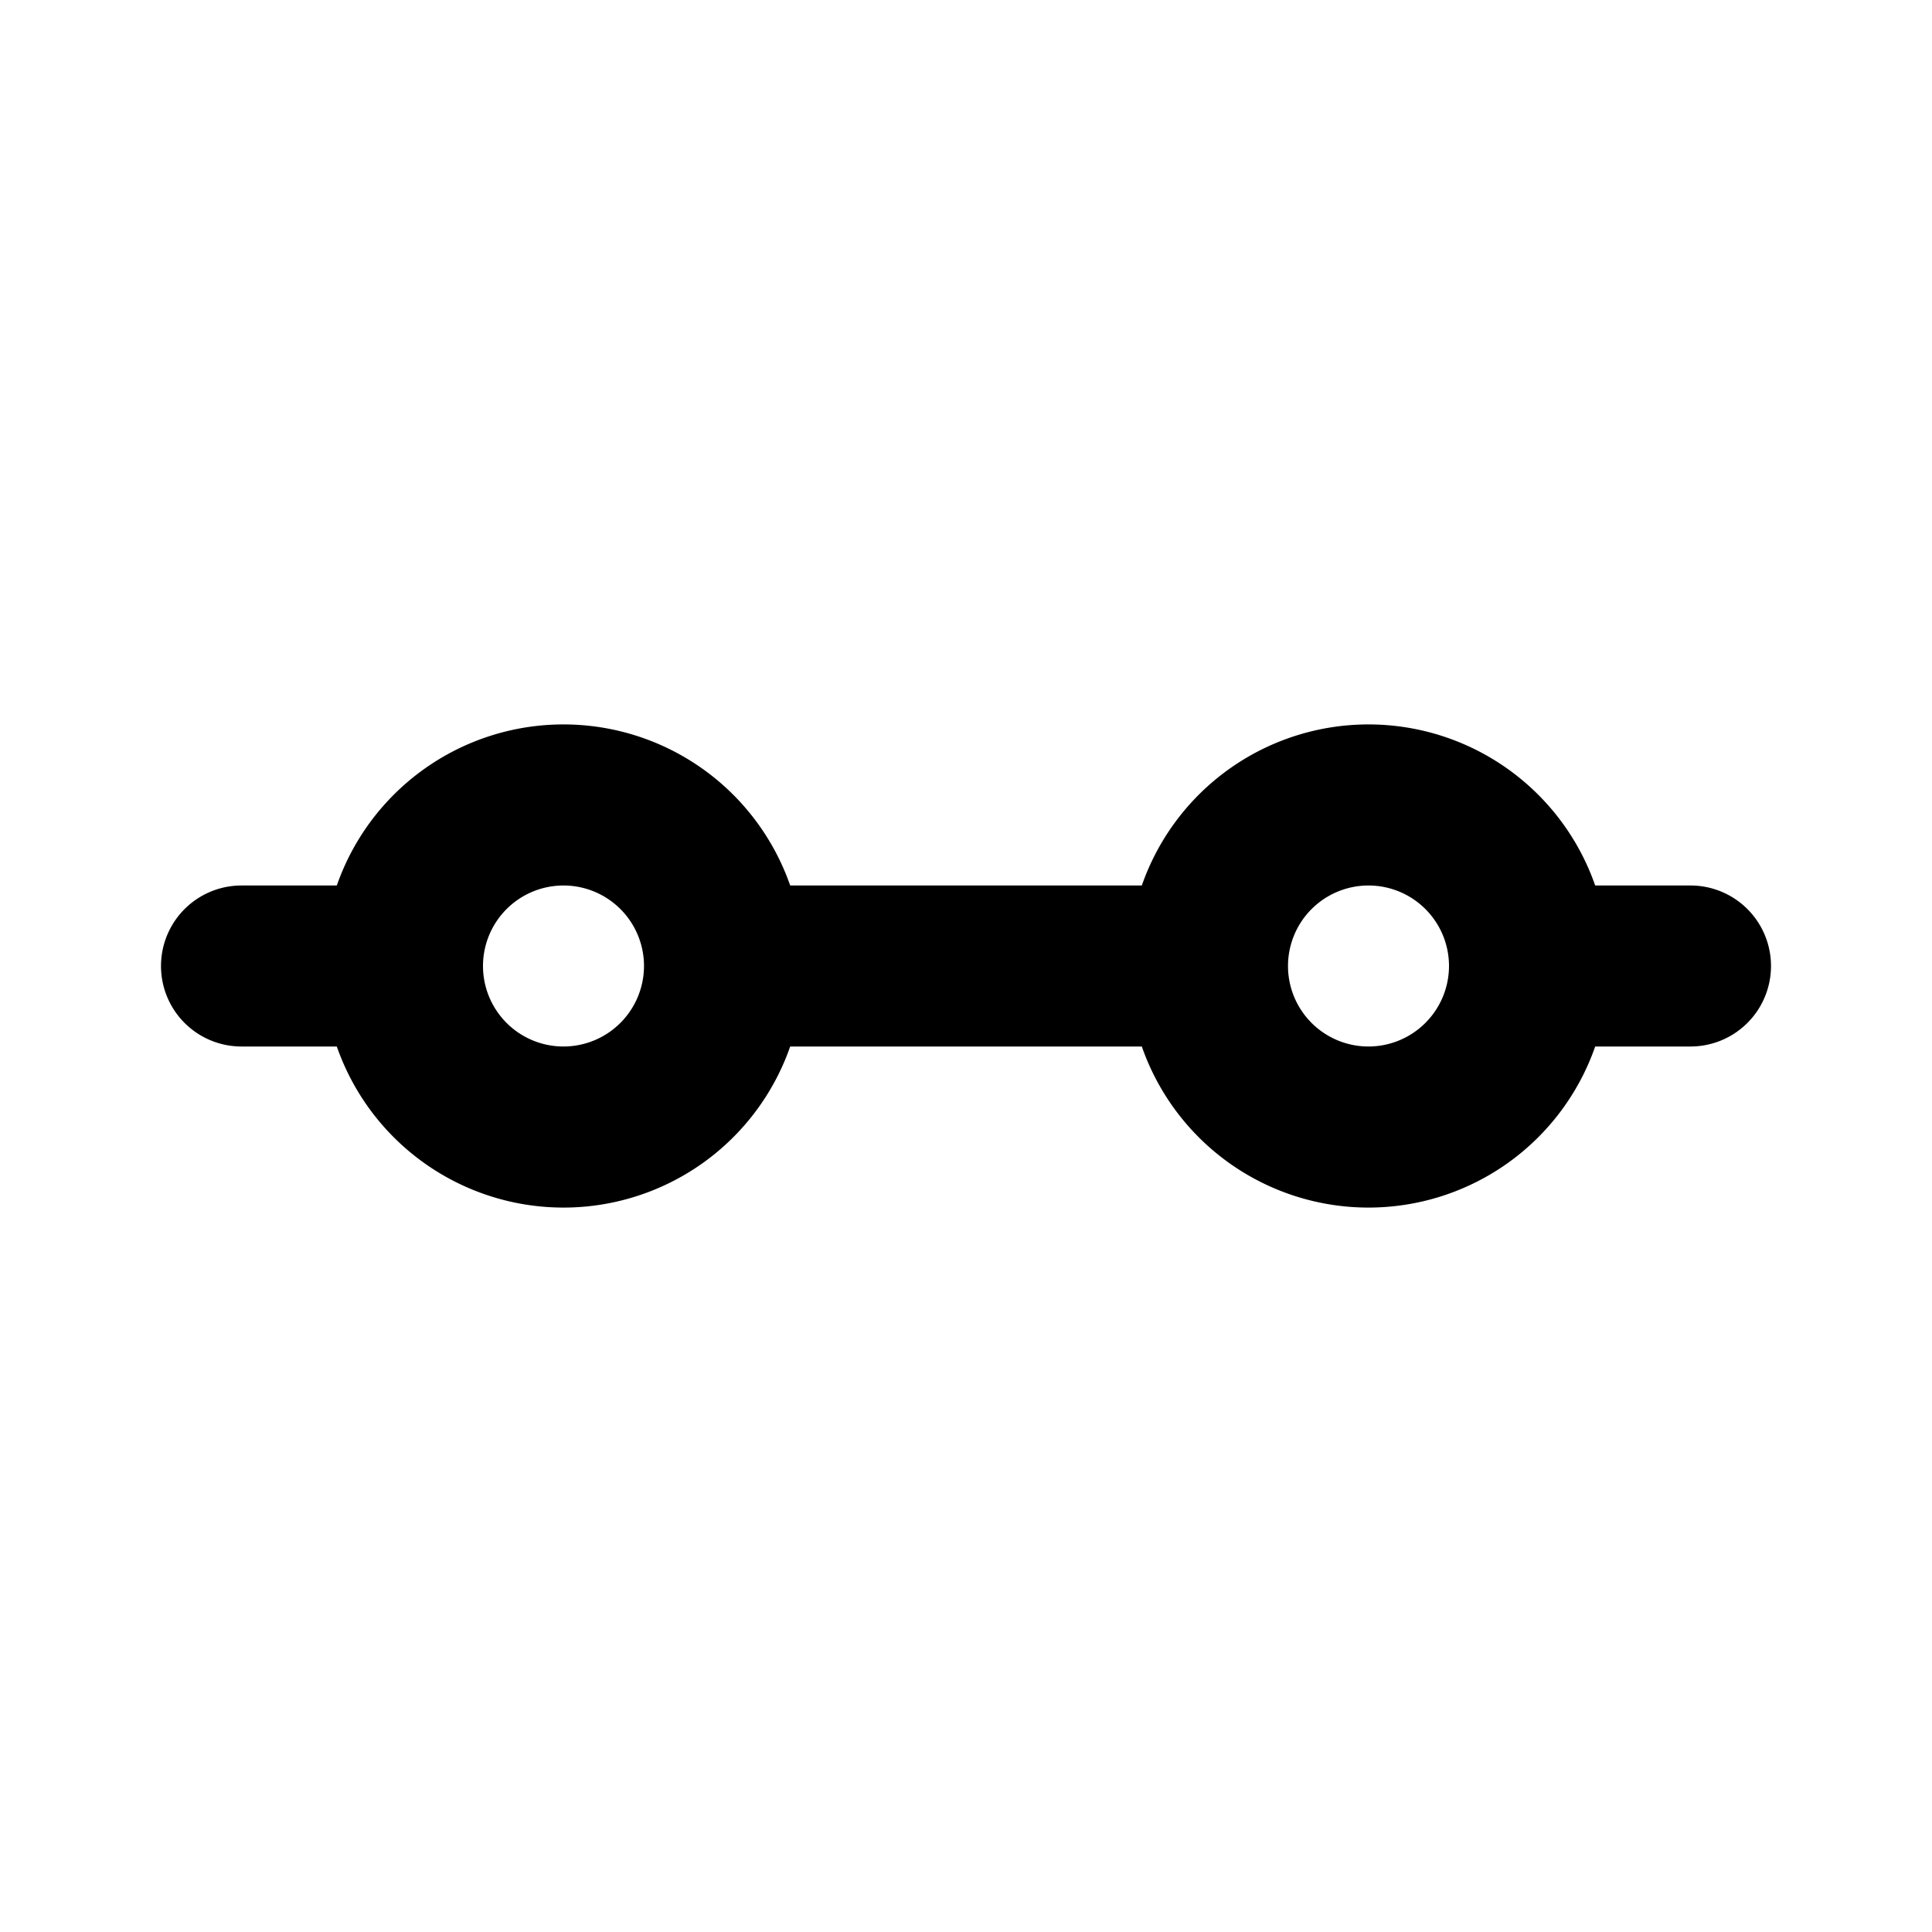 <svg xmlns="http://www.w3.org/2000/svg" xmlns:xlink="http://www.w3.org/1999/xlink" width="24" height="24" preserveAspectRatio="xMidYMid meet" viewBox="0 0 24 24" style="-ms-transform: rotate(360deg); -webkit-transform: rotate(360deg); transform: rotate(360deg);"><path d="M21 11h-1.184a2.982 2.982 0 0 0-5.632 0H9.816a2.982 2.982 0 0 0-5.632 0H3a1 1 0 0 0 0 2h1.184a2.982 2.982 0 0 0 5.632 0h4.368a2.982 2.982 0 0 0 5.632 0H21a1 1 0 0 0 0-2zM7 13a1 1 0 1 1 1-1a1.001 1.001 0 0 1-1 1zm10 0a1 1 0 1 1 1-1a1.001 1.001 0 0 1-1 1z" fill="black"/><rect x="0" y="0" width="24" height="24" fill="rgba(0, 0, 0, 0)" /></svg>